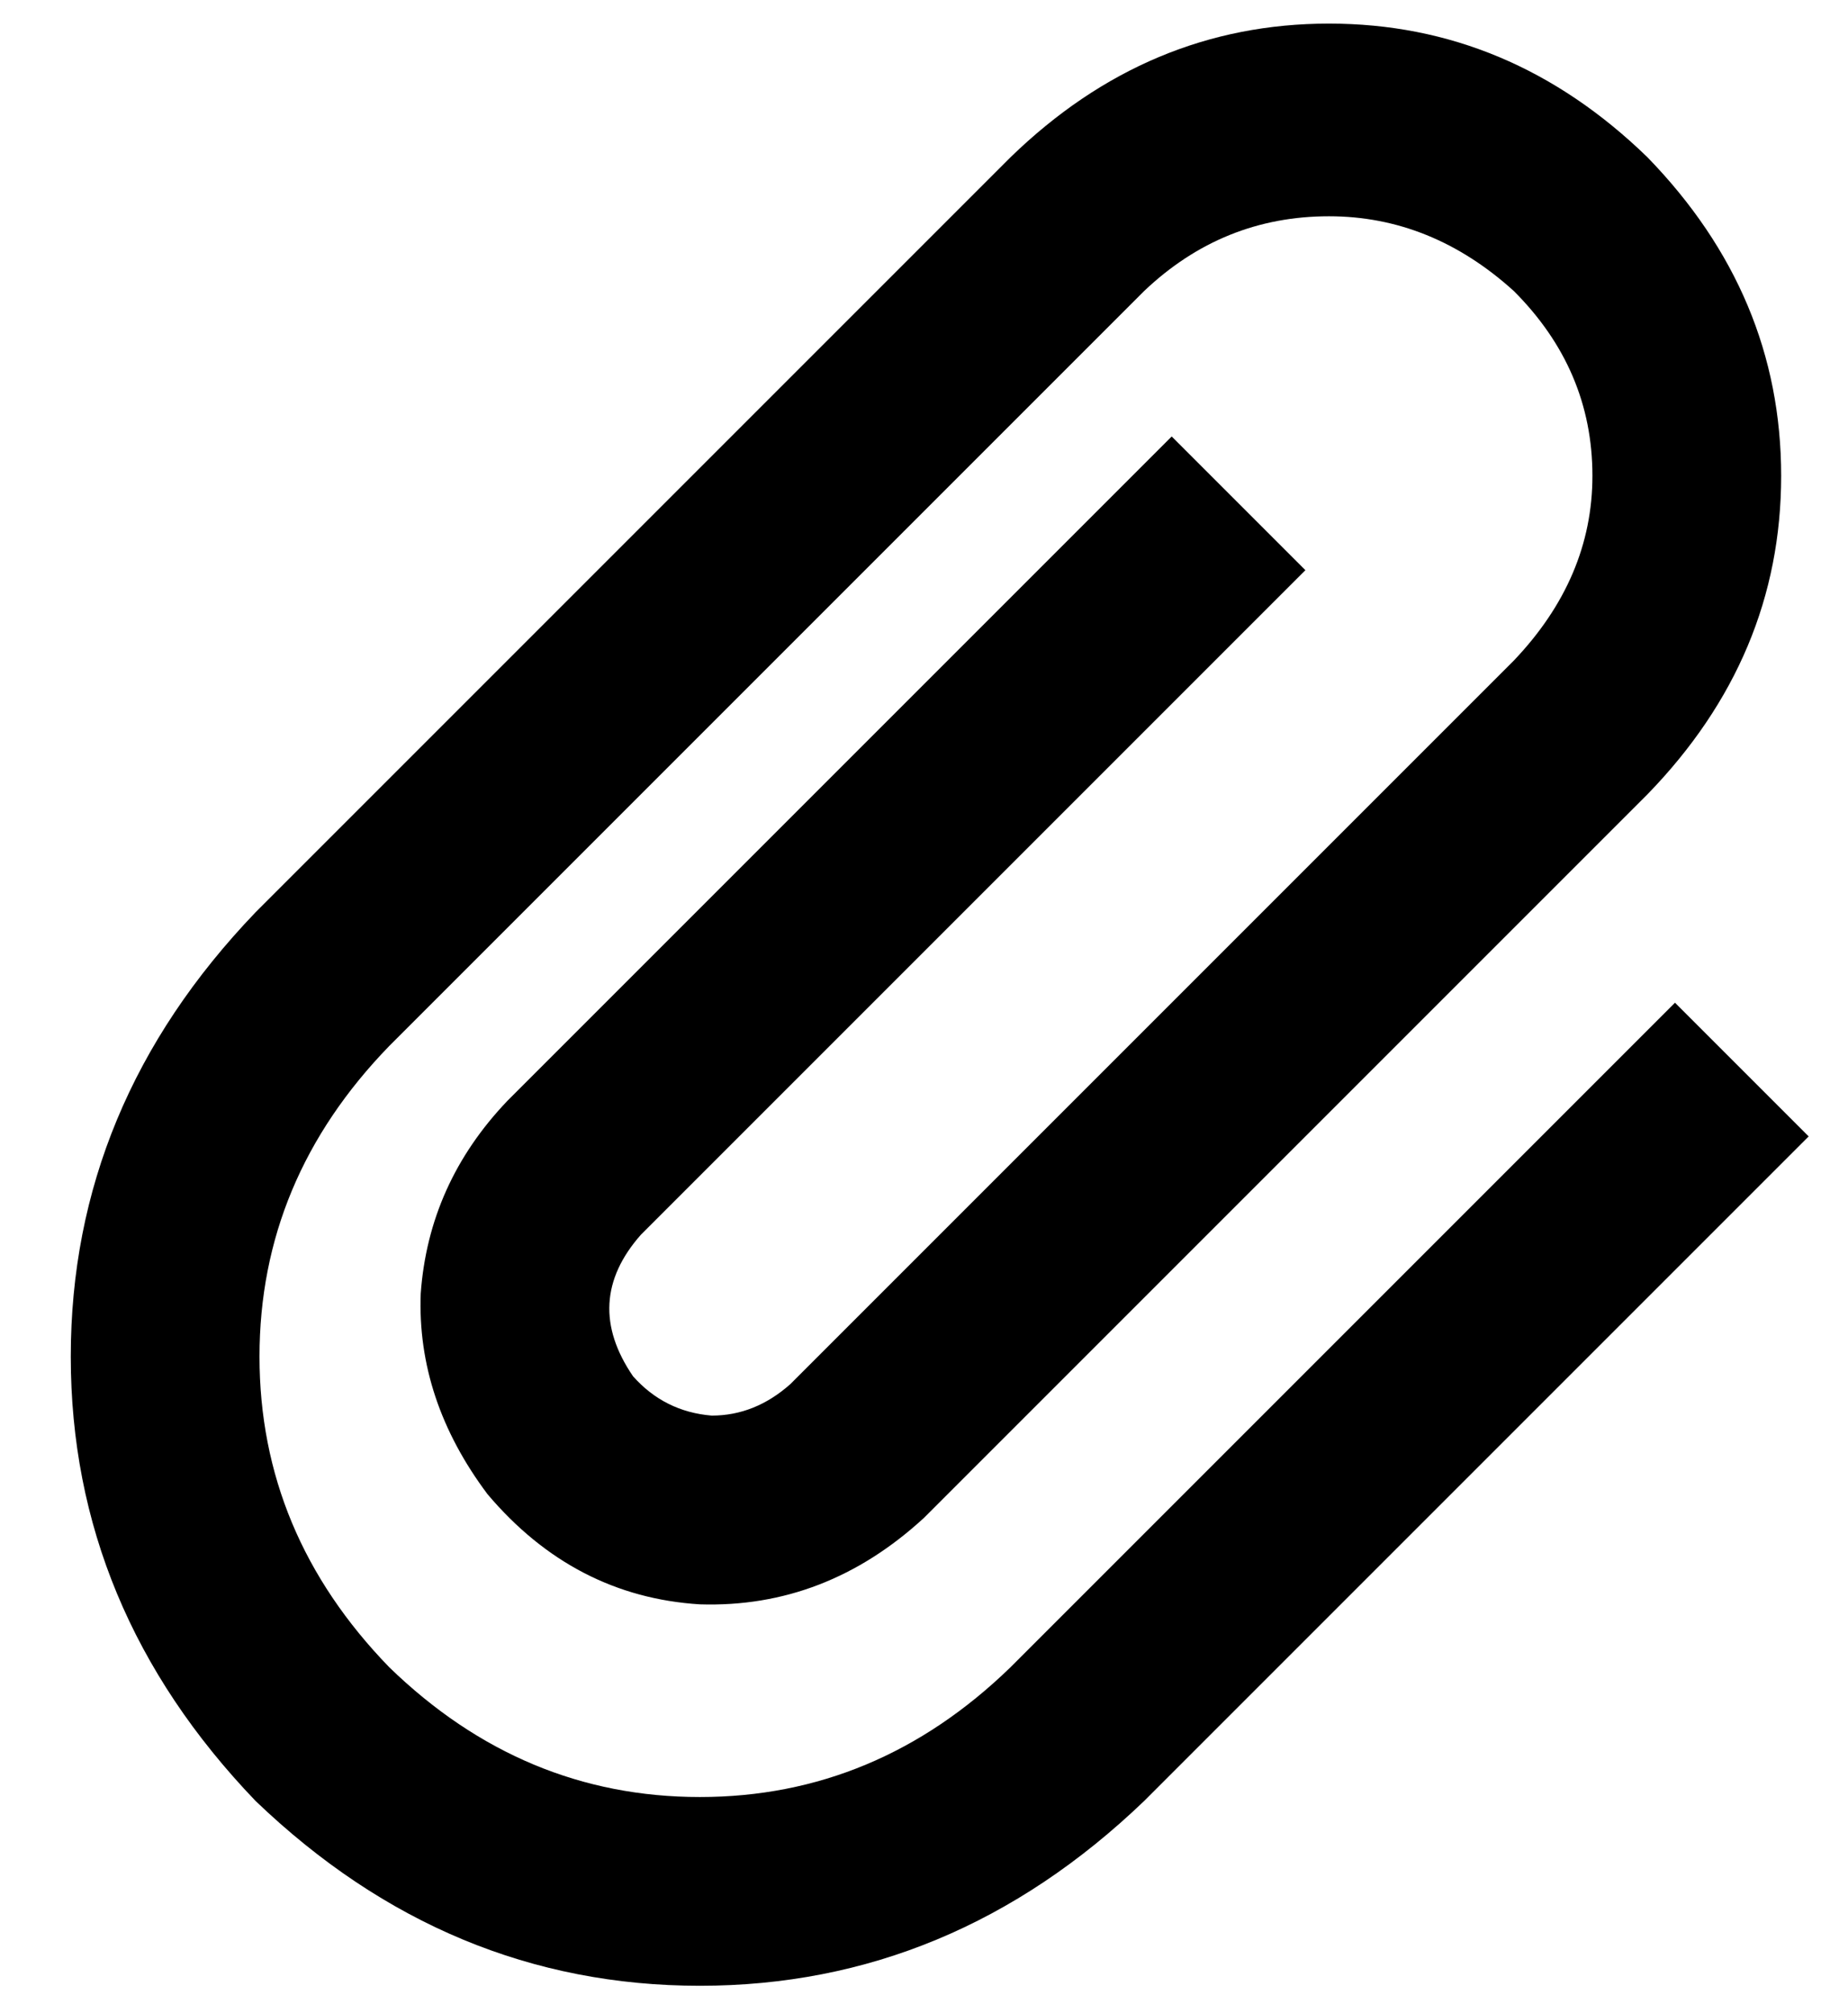 <?xml version="1.0" standalone="no"?>
<!DOCTYPE svg PUBLIC "-//W3C//DTD SVG 1.1//EN" "http://www.w3.org/Graphics/SVG/1.1/DTD/svg11.dtd" >
<svg xmlns="http://www.w3.org/2000/svg" xmlns:xlink="http://www.w3.org/1999/xlink" version="1.1" viewBox="-10 -40 470 512">
   <path fill="currentColor"
d="M375 34q-21 -19 -47 -19v0v0q-27 0 -47 19l-192 192v0q-33 34 -33 79t33 79q34 33 79 33t79 -33l152 -152v0l17 -17v0l34 34v0l-17 17v0l-152 152v0q-49 47 -113 47t-113 -47q-47 -49 -47 -113t47 -113l192 -192v0q35 -34 81 -34t81 34q34 35 34 81t-34 81l-184 184v0
q-25 23 -57 22q-32 -2 -54 -28q-18 -24 -17 -51q2 -28 22 -49l152 -152v0l17 -17v0l34 34v0l-17 17v0l-152 152v0q-15 17 -2 36q8 9 20 10q11 0 20 -8l184 -184v0q20 -21 20 -47q0 -27 -20 -47v0z" />
</svg>
